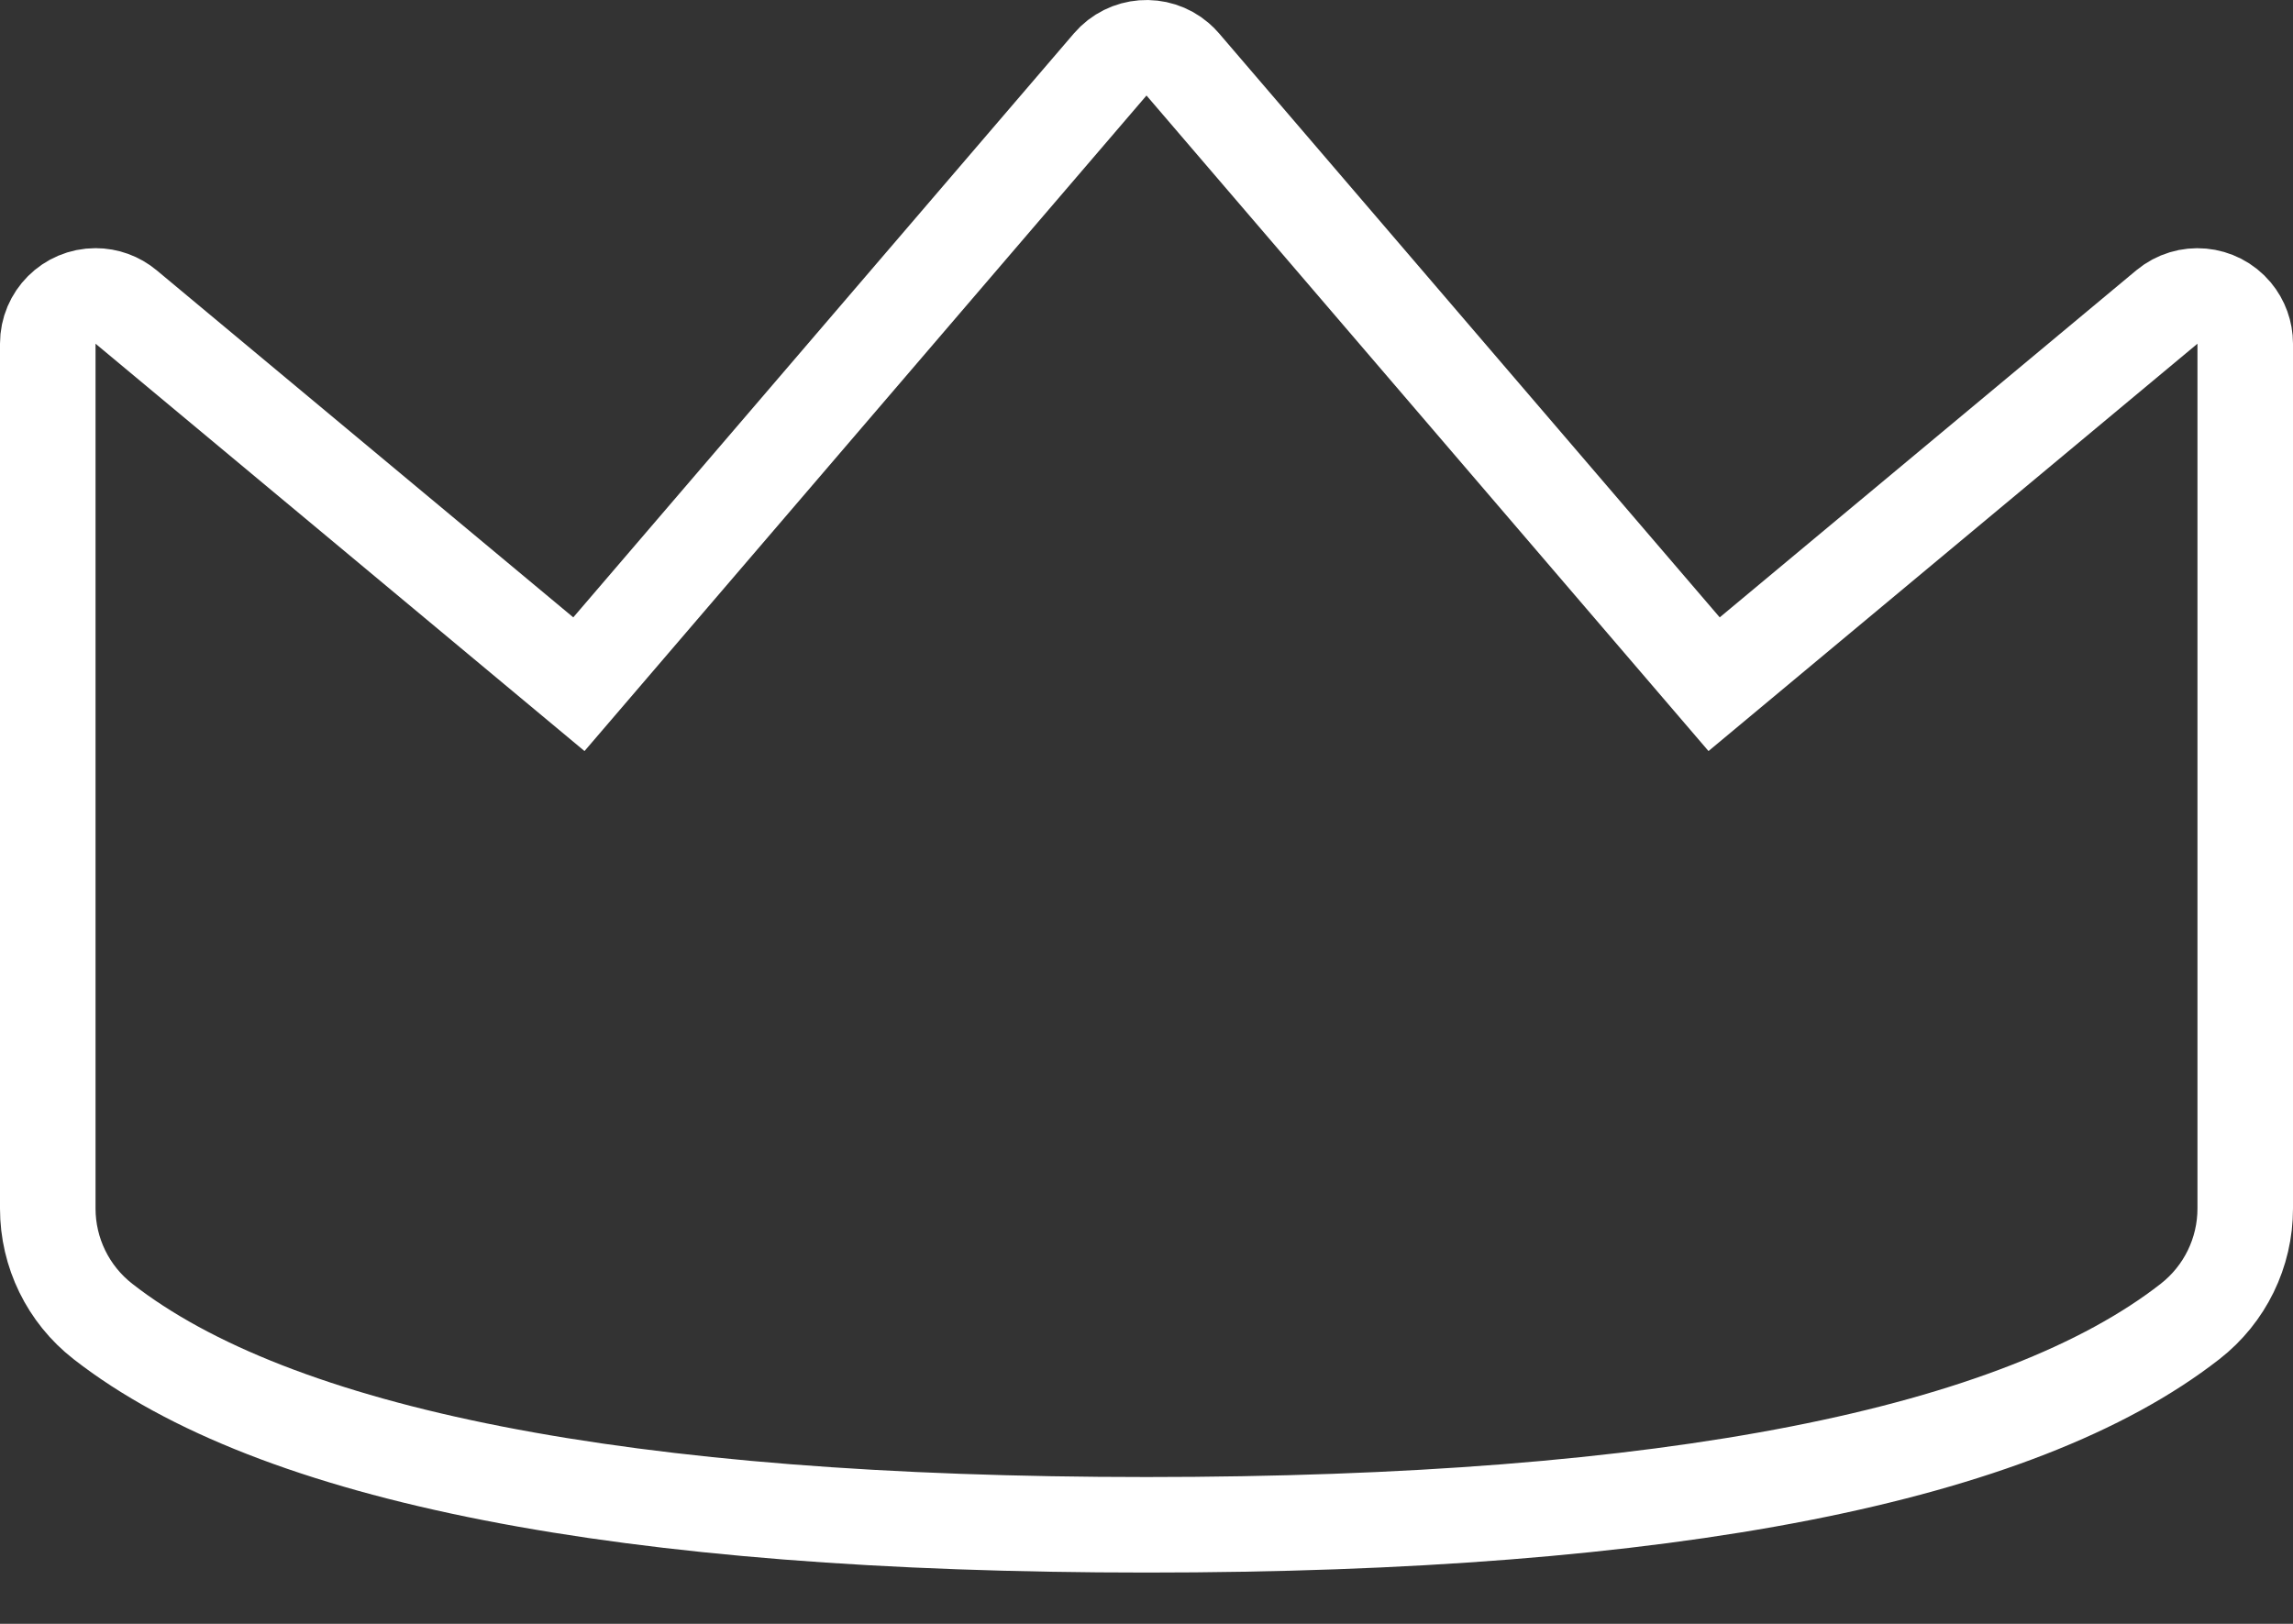 <?xml version="1.0" encoding="UTF-8"?>
<svg width="24px" height="17px" viewBox="0 0 24 17" version="1.1" xmlns="http://www.w3.org/2000/svg" xmlns:xlink="http://www.w3.org/1999/xlink">
    <rect x="0" y="0" width="24" height="17" fill="#333333" stroke="none"/>
    <!-- Generator: Sketch 48.2 (47327) - http://www.bohemiancoding.com/sketch -->
    <title>famous</title>
    <desc>Created with Sketch.</desc>
    <defs>
        <path d="M65.64,305.83 L70,309.463 L75.241,303.349 C75.6,302.93 76.231,302.881 76.651,303.241 C76.69,303.274 76.726,303.31 76.759,303.349 L82,309.463 L86.36,305.83 C86.784,305.477 87.415,305.534 87.768,305.958 C87.918,306.138 88,306.365 88,306.598 L88,315.652 C88,316.267 87.716,316.849 87.231,317.228 C85.322,318.718 81.578,319.463 76,319.463 C70.422,319.463 66.678,318.718 64.769,317.228 L64.769,317.228 C64.284,316.849 64,316.268 64,315.652 L64,306.598 C64,306.046 64.448,305.598 65,305.598 C65.234,305.598 65.46,305.68 65.64,305.83 Z" id="path-1"></path>
    </defs>
    <g id="Artboard" stroke="none" stroke-width="1" fill="none" fill-rule="evenodd" transform="translate(-64, -303)">
        <g id="famous">
            <use fill-opacity="0" fill="#D8D8D8" fill-rule="evenodd" xlink:href="#path-1"></use>
            <path stroke="#FFFFFF" stroke-width="1" d="M65.32,306.214 C65.23,306.139 65.117,306.098 65,306.098 C64.724,306.098 64.5,306.322 64.5,306.598 L64.5,315.652 C64.5,316.114 64.713,316.55 65.077,316.834 C66.874,318.237 70.525,318.963 76,318.963 C81.475,318.963 85.126,318.237 86.923,316.834 C87.287,316.55 87.5,316.114 87.5,315.652 L87.5,306.598 C87.5,306.482 87.459,306.368 87.384,306.278 C87.207,306.066 86.892,306.038 86.68,306.214 L81.941,310.163 L76.38,303.675 C76.363,303.655 76.345,303.637 76.325,303.62 C76.116,303.441 75.8,303.465 75.62,303.675 L70.059,310.163 L65.32,306.214 Z"></path>
        </g>
    </g>
</svg>